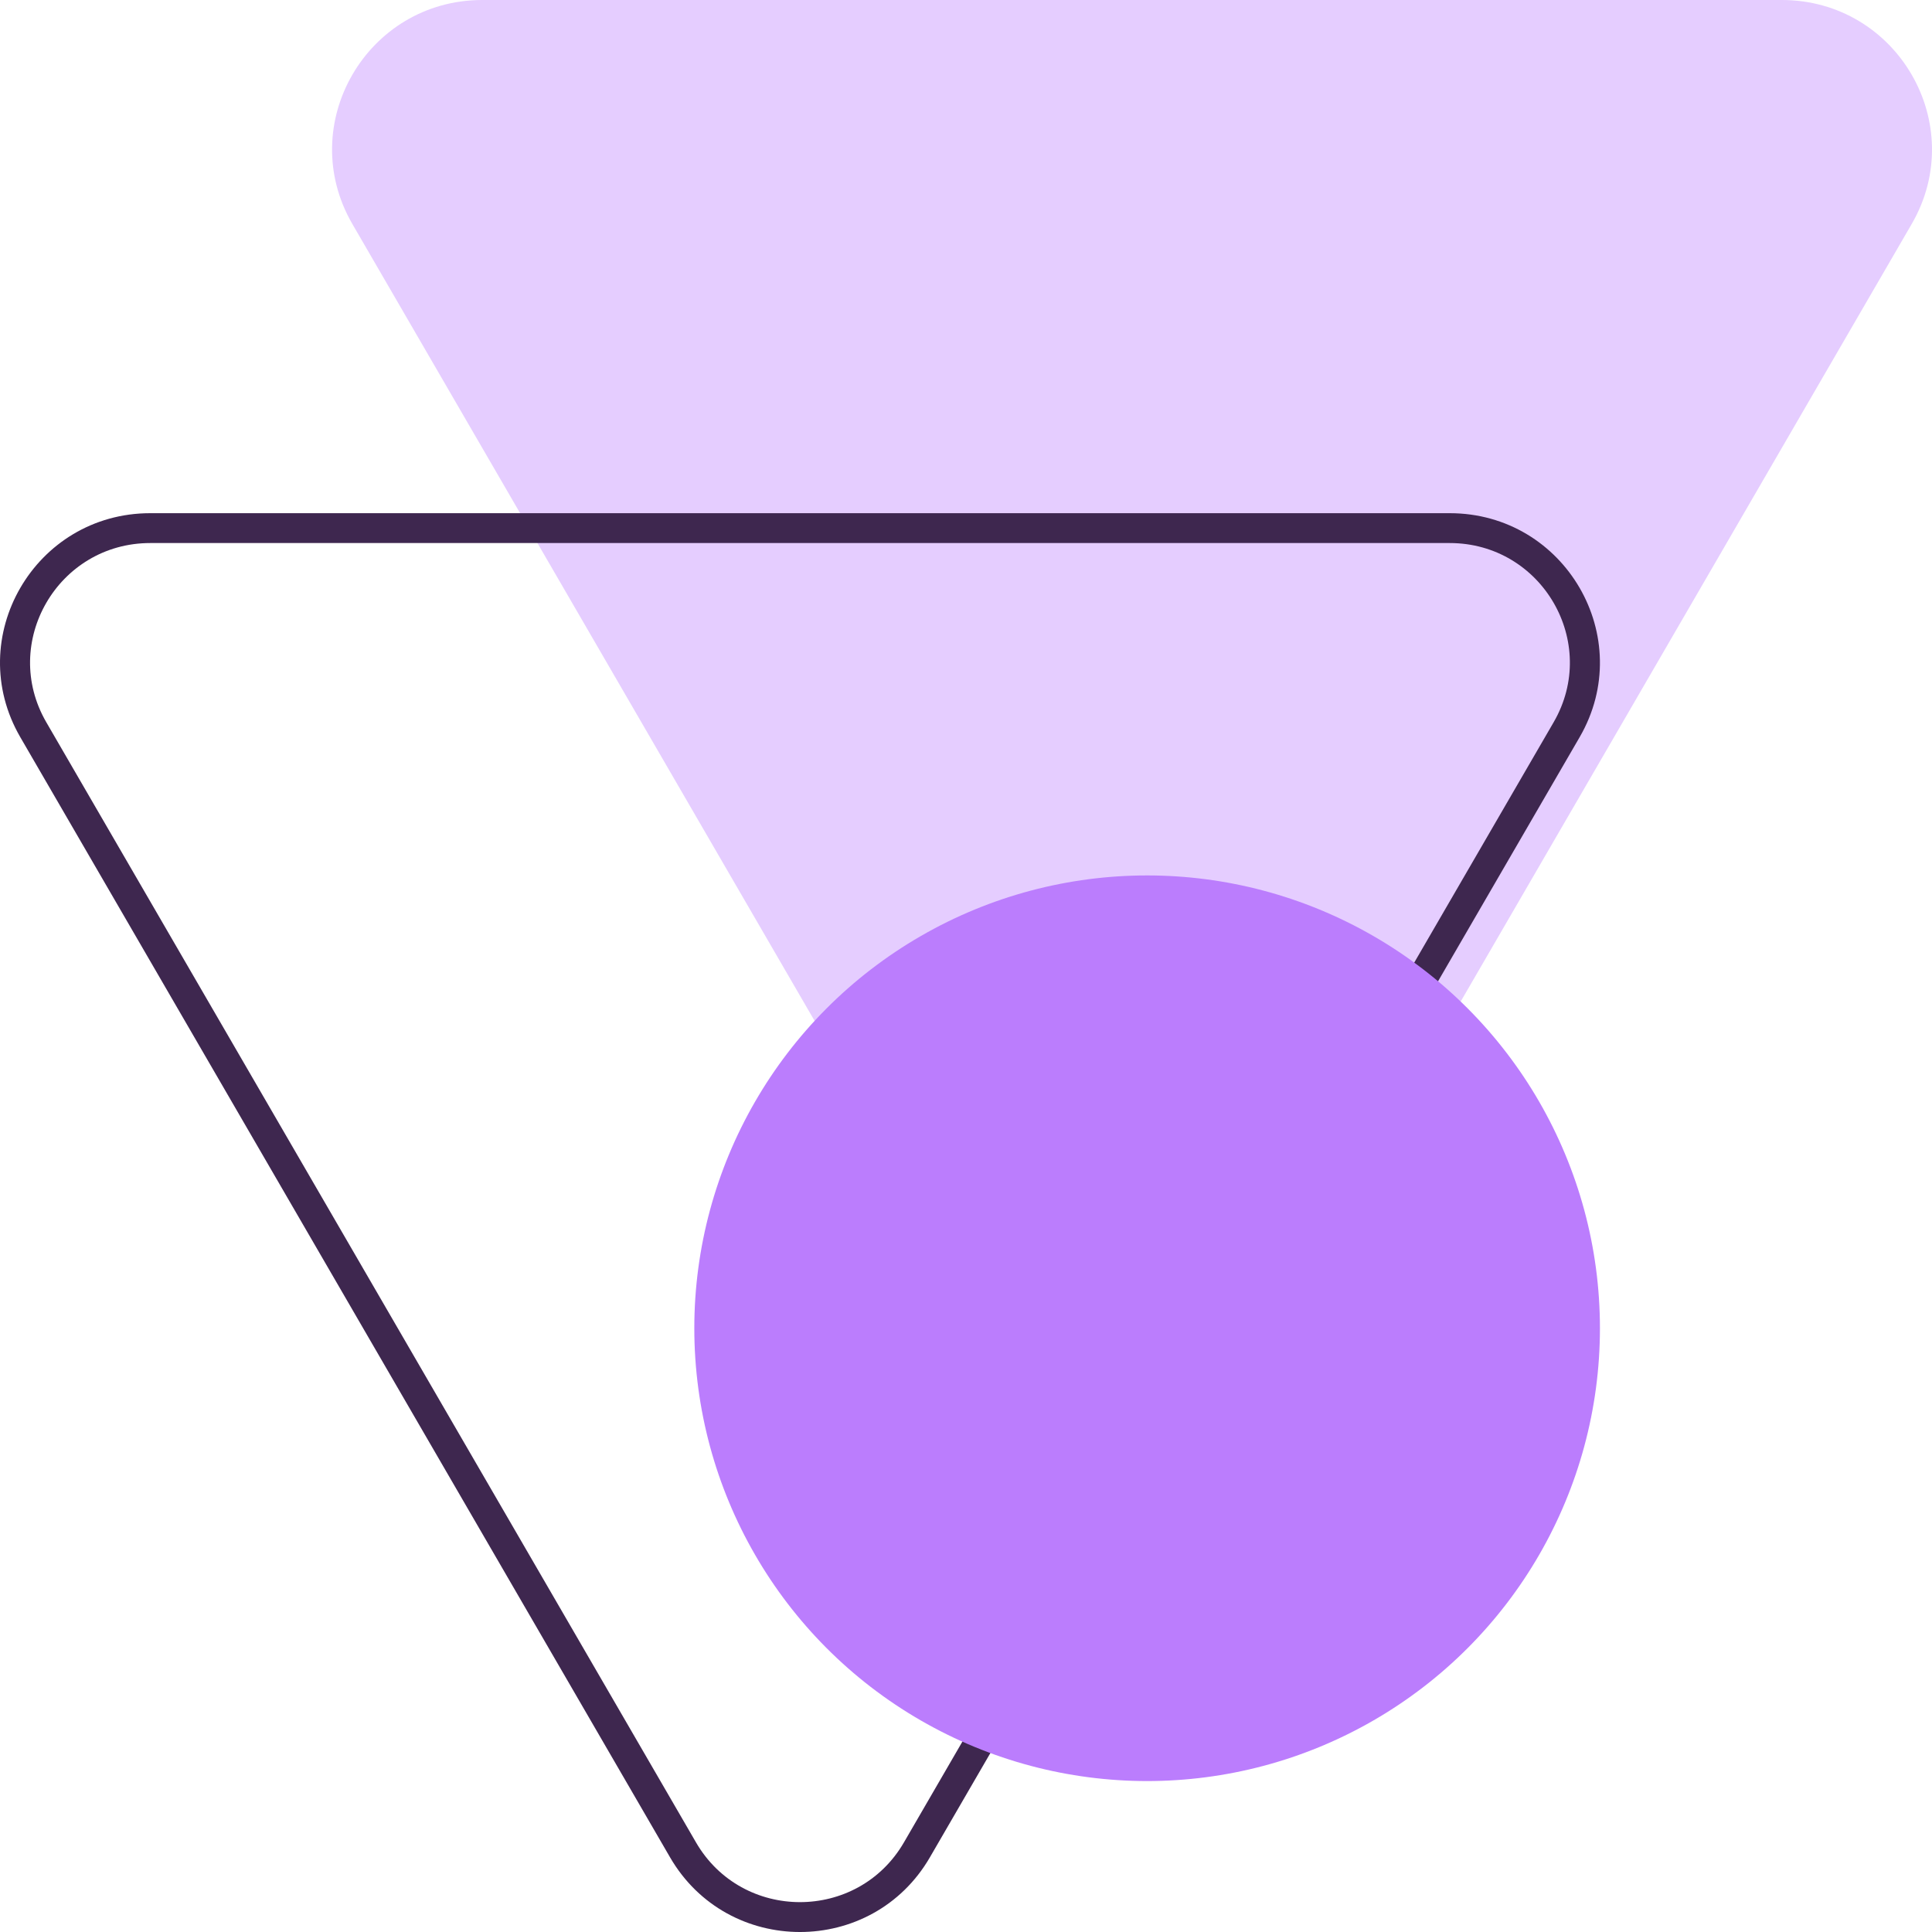 <svg width="64" height="64" viewBox="0 0 64 64" fill="none" xmlns="http://www.w3.org/2000/svg">
<path d="M33.196 44.526C35.109 47.825 39.891 47.825 41.804 44.526L63.327 7.421C65.24 4.123 62.848 0 59.022 0H15.978C12.152 0 9.76 4.123 11.673 7.421L33.196 44.526Z" fill="#E5CDFF"/>
<path fill-rule="evenodd" clip-rule="evenodd" d="M51.466 23.926L29.944 61.032C28.413 63.67 24.587 63.67 23.056 61.032L1.534 23.926C0.004 21.288 1.917 17.989 4.978 17.989H48.022C51.083 17.989 52.996 21.288 51.466 23.926ZM30.804 61.526C28.891 64.825 24.109 64.825 22.196 61.526L0.673 24.421C-1.24 21.123 1.152 17 4.978 17H48.022C51.848 17 54.24 21.123 52.327 24.421L30.804 61.526Z" fill="#3E274F"/>
<circle cx="38" cy="44" r="15" fill="#BB7DFD"/>
</svg>
